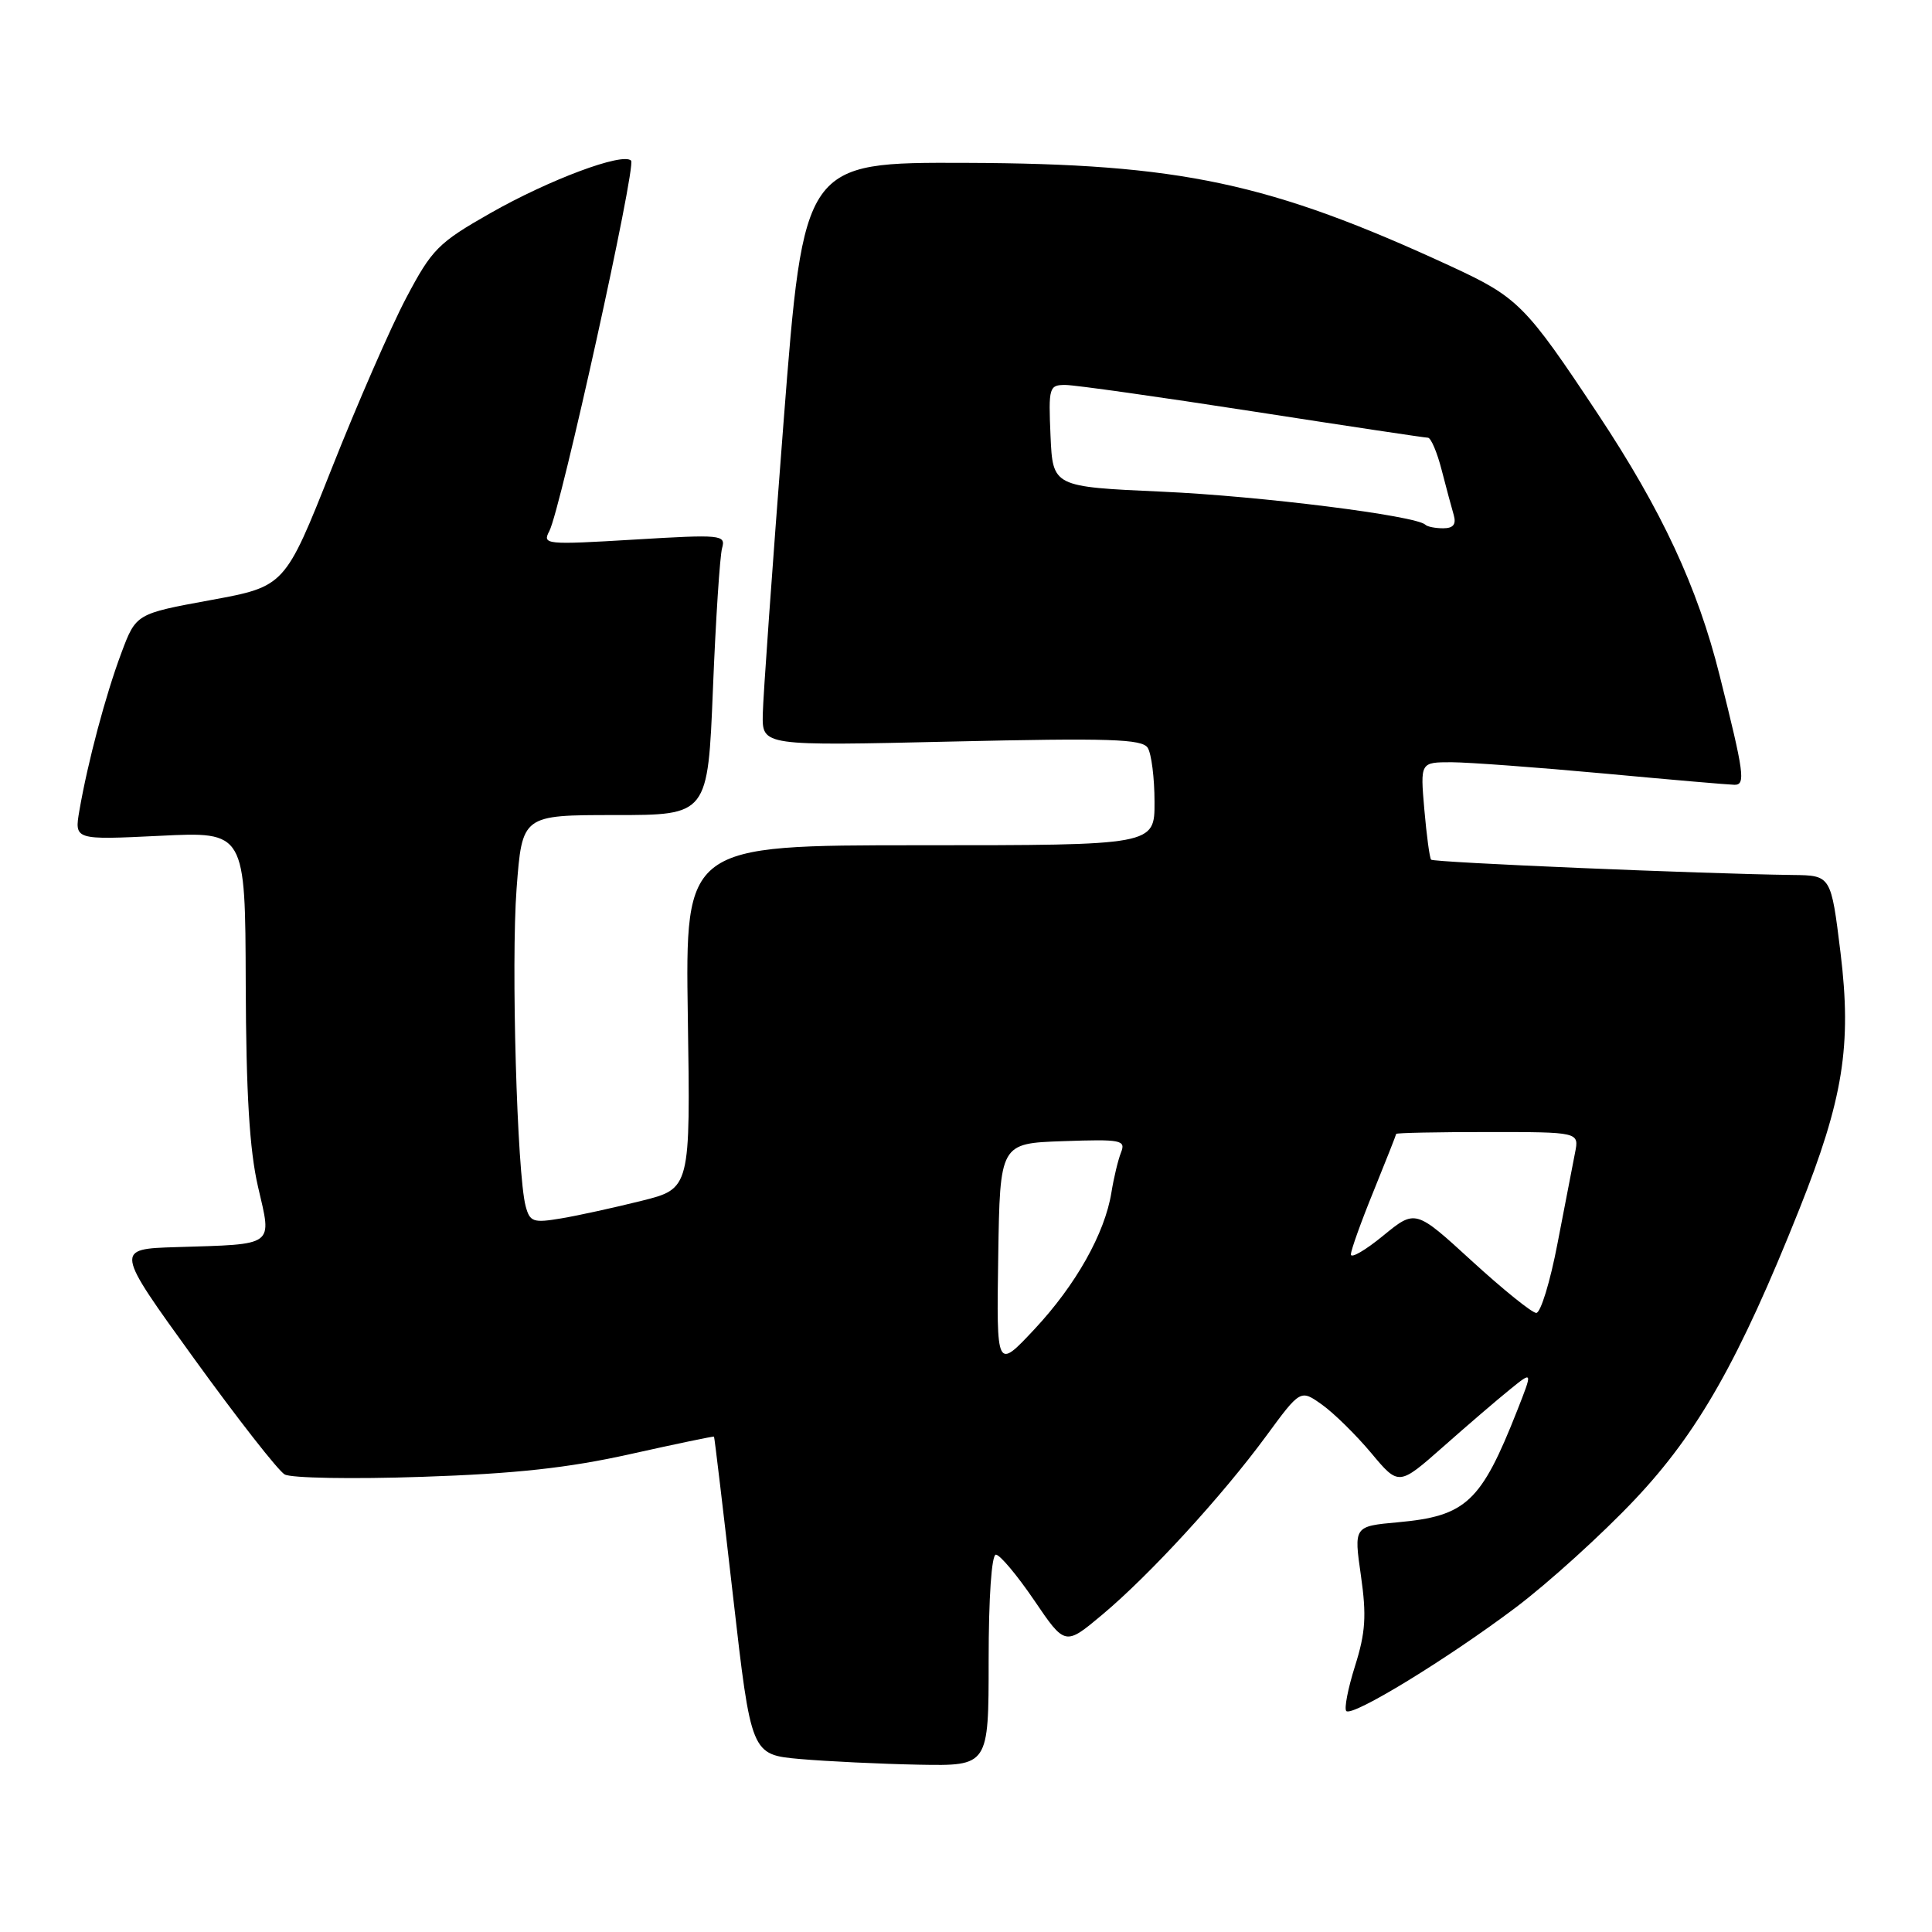 <?xml version="1.0" encoding="UTF-8" standalone="no"?>
<!DOCTYPE svg PUBLIC "-//W3C//DTD SVG 1.1//EN" "http://www.w3.org/Graphics/SVG/1.1/DTD/svg11.dtd" >
<svg xmlns="http://www.w3.org/2000/svg" xmlns:xlink="http://www.w3.org/1999/xlink" version="1.1" viewBox="0 0 256 256">
 <g >
 <path fill="currentColor"
d=" M 131.00 220.00 C 131.00 211.69 131.39 206.00 131.96 206.00 C 132.49 206.00 134.77 208.72 137.03 212.04 C 141.13 218.08 141.13 218.08 146.05 213.96 C 152.33 208.70 161.91 198.26 167.76 190.30 C 172.32 184.09 172.32 184.09 175.18 186.13 C 176.75 187.25 179.68 190.13 181.69 192.53 C 185.34 196.90 185.34 196.90 191.23 191.70 C 194.46 188.84 198.46 185.41 200.11 184.08 C 203.10 181.66 203.10 181.66 201.03 186.92 C 196.25 199.04 194.28 200.89 185.23 201.71 C 179.39 202.24 179.39 202.24 180.33 208.78 C 181.09 214.09 180.94 216.34 179.55 220.75 C 178.61 223.73 178.09 226.42 178.39 226.72 C 179.19 227.52 191.79 219.82 200.86 212.99 C 205.19 209.72 212.28 203.30 216.62 198.70 C 225.01 189.82 230.44 180.23 238.42 160.23 C 244.24 145.63 245.38 138.55 243.88 126.25 C 242.62 116.00 242.62 116.00 237.56 115.94 C 225.37 115.78 189.96 114.28 189.63 113.91 C 189.43 113.68 189.03 110.69 188.73 107.25 C 188.19 101.00 188.19 101.00 192.34 101.00 C 194.63 101.01 203.70 101.68 212.50 102.49 C 221.30 103.31 229.10 103.98 229.83 103.99 C 231.32 104.00 231.12 102.50 227.86 89.50 C 224.94 77.81 220.20 67.63 211.71 54.83 C 202.12 40.37 201.16 39.40 192.20 35.26 C 168.27 24.21 156.41 21.68 128.00 21.58 C 106.50 21.50 106.50 21.50 103.82 56.00 C 102.35 74.97 101.11 92.38 101.07 94.67 C 101.00 98.84 101.00 98.84 126.09 98.26 C 147.02 97.78 151.34 97.92 152.08 99.09 C 152.57 99.87 152.98 103.09 152.98 106.25 C 153.00 112.00 153.00 112.00 121.90 112.00 C 90.80 112.00 90.80 112.00 91.14 134.75 C 91.49 157.50 91.49 157.50 84.99 159.12 C 81.42 160.01 76.65 161.06 74.38 161.44 C 70.65 162.07 70.21 161.92 69.65 159.82 C 68.51 155.54 67.71 127.60 68.45 117.75 C 69.19 108.00 69.19 108.00 81.49 108.00 C 93.79 108.00 93.79 108.00 94.47 91.25 C 94.84 82.04 95.39 73.66 95.68 72.63 C 96.18 70.86 95.62 70.80 84.01 71.50 C 72.29 72.20 71.84 72.16 72.79 70.37 C 74.30 67.47 84.34 22.00 83.62 21.28 C 82.51 20.17 72.79 23.80 65.00 28.23 C 58.05 32.18 57.23 33.02 53.81 39.50 C 51.78 43.35 47.34 53.52 43.94 62.11 C 37.75 77.71 37.75 77.71 27.89 79.52 C 18.02 81.33 18.02 81.33 16.07 86.55 C 13.99 92.10 11.63 100.97 10.52 107.40 C 9.85 111.30 9.85 111.30 21.18 110.75 C 32.50 110.19 32.50 110.19 32.56 130.34 C 32.61 144.90 33.06 152.38 34.19 157.26 C 36.04 165.24 36.58 164.84 23.36 165.25 C 15.22 165.50 15.22 165.50 25.70 180.00 C 31.46 187.97 36.87 194.89 37.72 195.37 C 38.57 195.86 46.74 196.00 55.88 195.69 C 68.27 195.28 75.30 194.51 83.50 192.68 C 89.55 191.33 94.55 190.29 94.61 190.36 C 94.68 190.44 95.81 199.95 97.13 211.50 C 99.53 232.50 99.53 232.50 106.02 233.08 C 109.58 233.39 116.66 233.73 121.75 233.83 C 131.00 234.00 131.00 234.00 131.00 220.00 Z  M 132.27 166.50 C 132.50 151.50 132.50 151.50 140.87 151.21 C 148.58 150.94 149.19 151.06 148.54 152.71 C 148.15 153.69 147.58 156.07 147.27 158.00 C 146.40 163.43 142.56 170.26 137.06 176.14 C 132.04 181.50 132.04 181.50 132.27 166.50 Z  M 195.02 167.08 C 187.55 160.24 187.55 160.24 183.27 163.74 C 180.92 165.67 179.00 166.78 179.00 166.22 C 179.00 165.66 180.35 161.90 182.00 157.85 C 183.64 153.81 184.99 150.39 185.00 150.25 C 185.00 150.11 190.46 150.00 197.12 150.00 C 209.25 150.00 209.25 150.00 208.70 152.75 C 208.40 154.26 207.36 159.66 206.38 164.75 C 205.41 169.84 204.14 173.98 203.56 173.97 C 202.98 173.95 199.14 170.85 195.02 167.08 Z  M 188.87 69.53 C 187.66 68.33 167.01 65.73 154.00 65.15 C 139.50 64.50 139.50 64.50 139.20 57.75 C 138.92 51.29 139.01 51.00 141.20 51.01 C 142.47 51.02 153.62 52.59 166.00 54.51 C 178.38 56.43 188.82 58.00 189.21 58.00 C 189.60 58.00 190.42 59.91 191.02 62.25 C 191.62 64.59 192.35 67.29 192.63 68.25 C 192.98 69.48 192.57 70.00 191.23 70.00 C 190.19 70.00 189.12 69.79 188.87 69.53 Z "/>
</g>
</svg>
